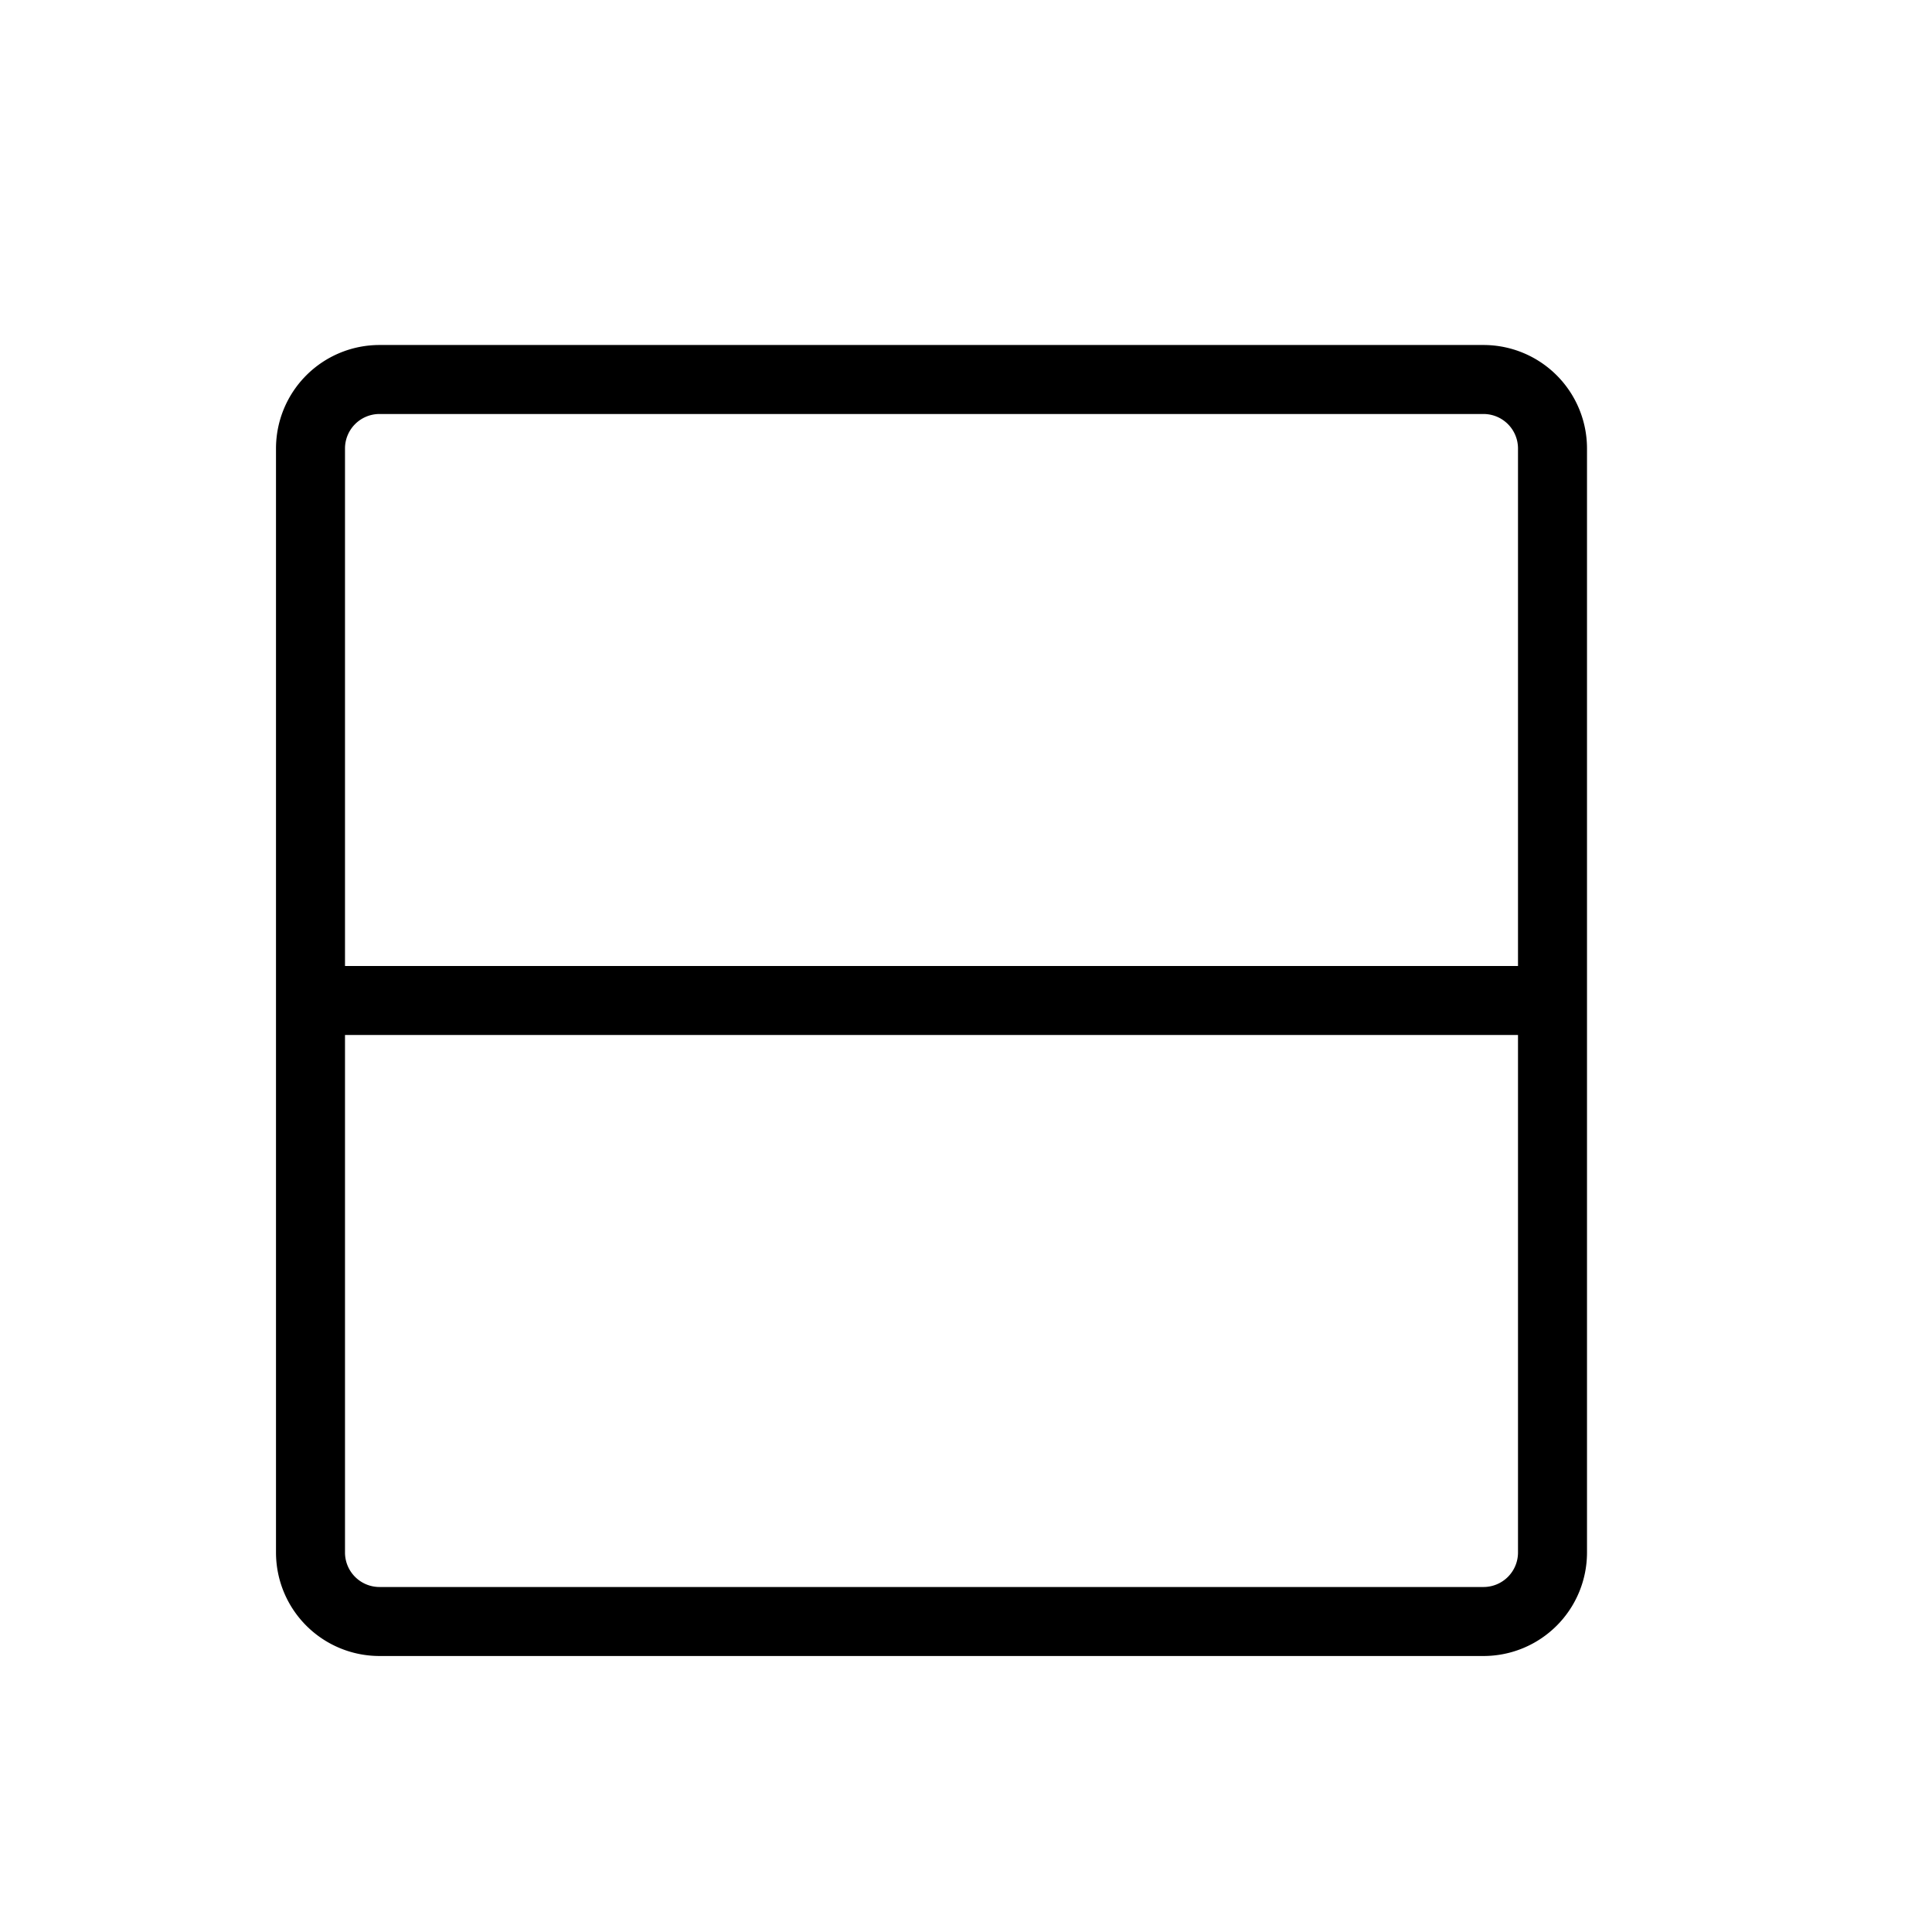 <svg xmlns="http://www.w3.org/2000/svg" width="28" height="28" viewBox="0 0 28 28" stroke="currentColor" stroke-linecap="round" stroke-linejoin="round" fill="none">
    <path d="M4.5 14.5v-8a1 1 0 0 1 1-1h16a1 1 0 0 1 1 1v8m-18 0v8a1 1 0 0 0 1 1h16a1 1 0 0 0 1-1v-8m-18 0h18" class="icon-blue-primary"/>
</svg>
